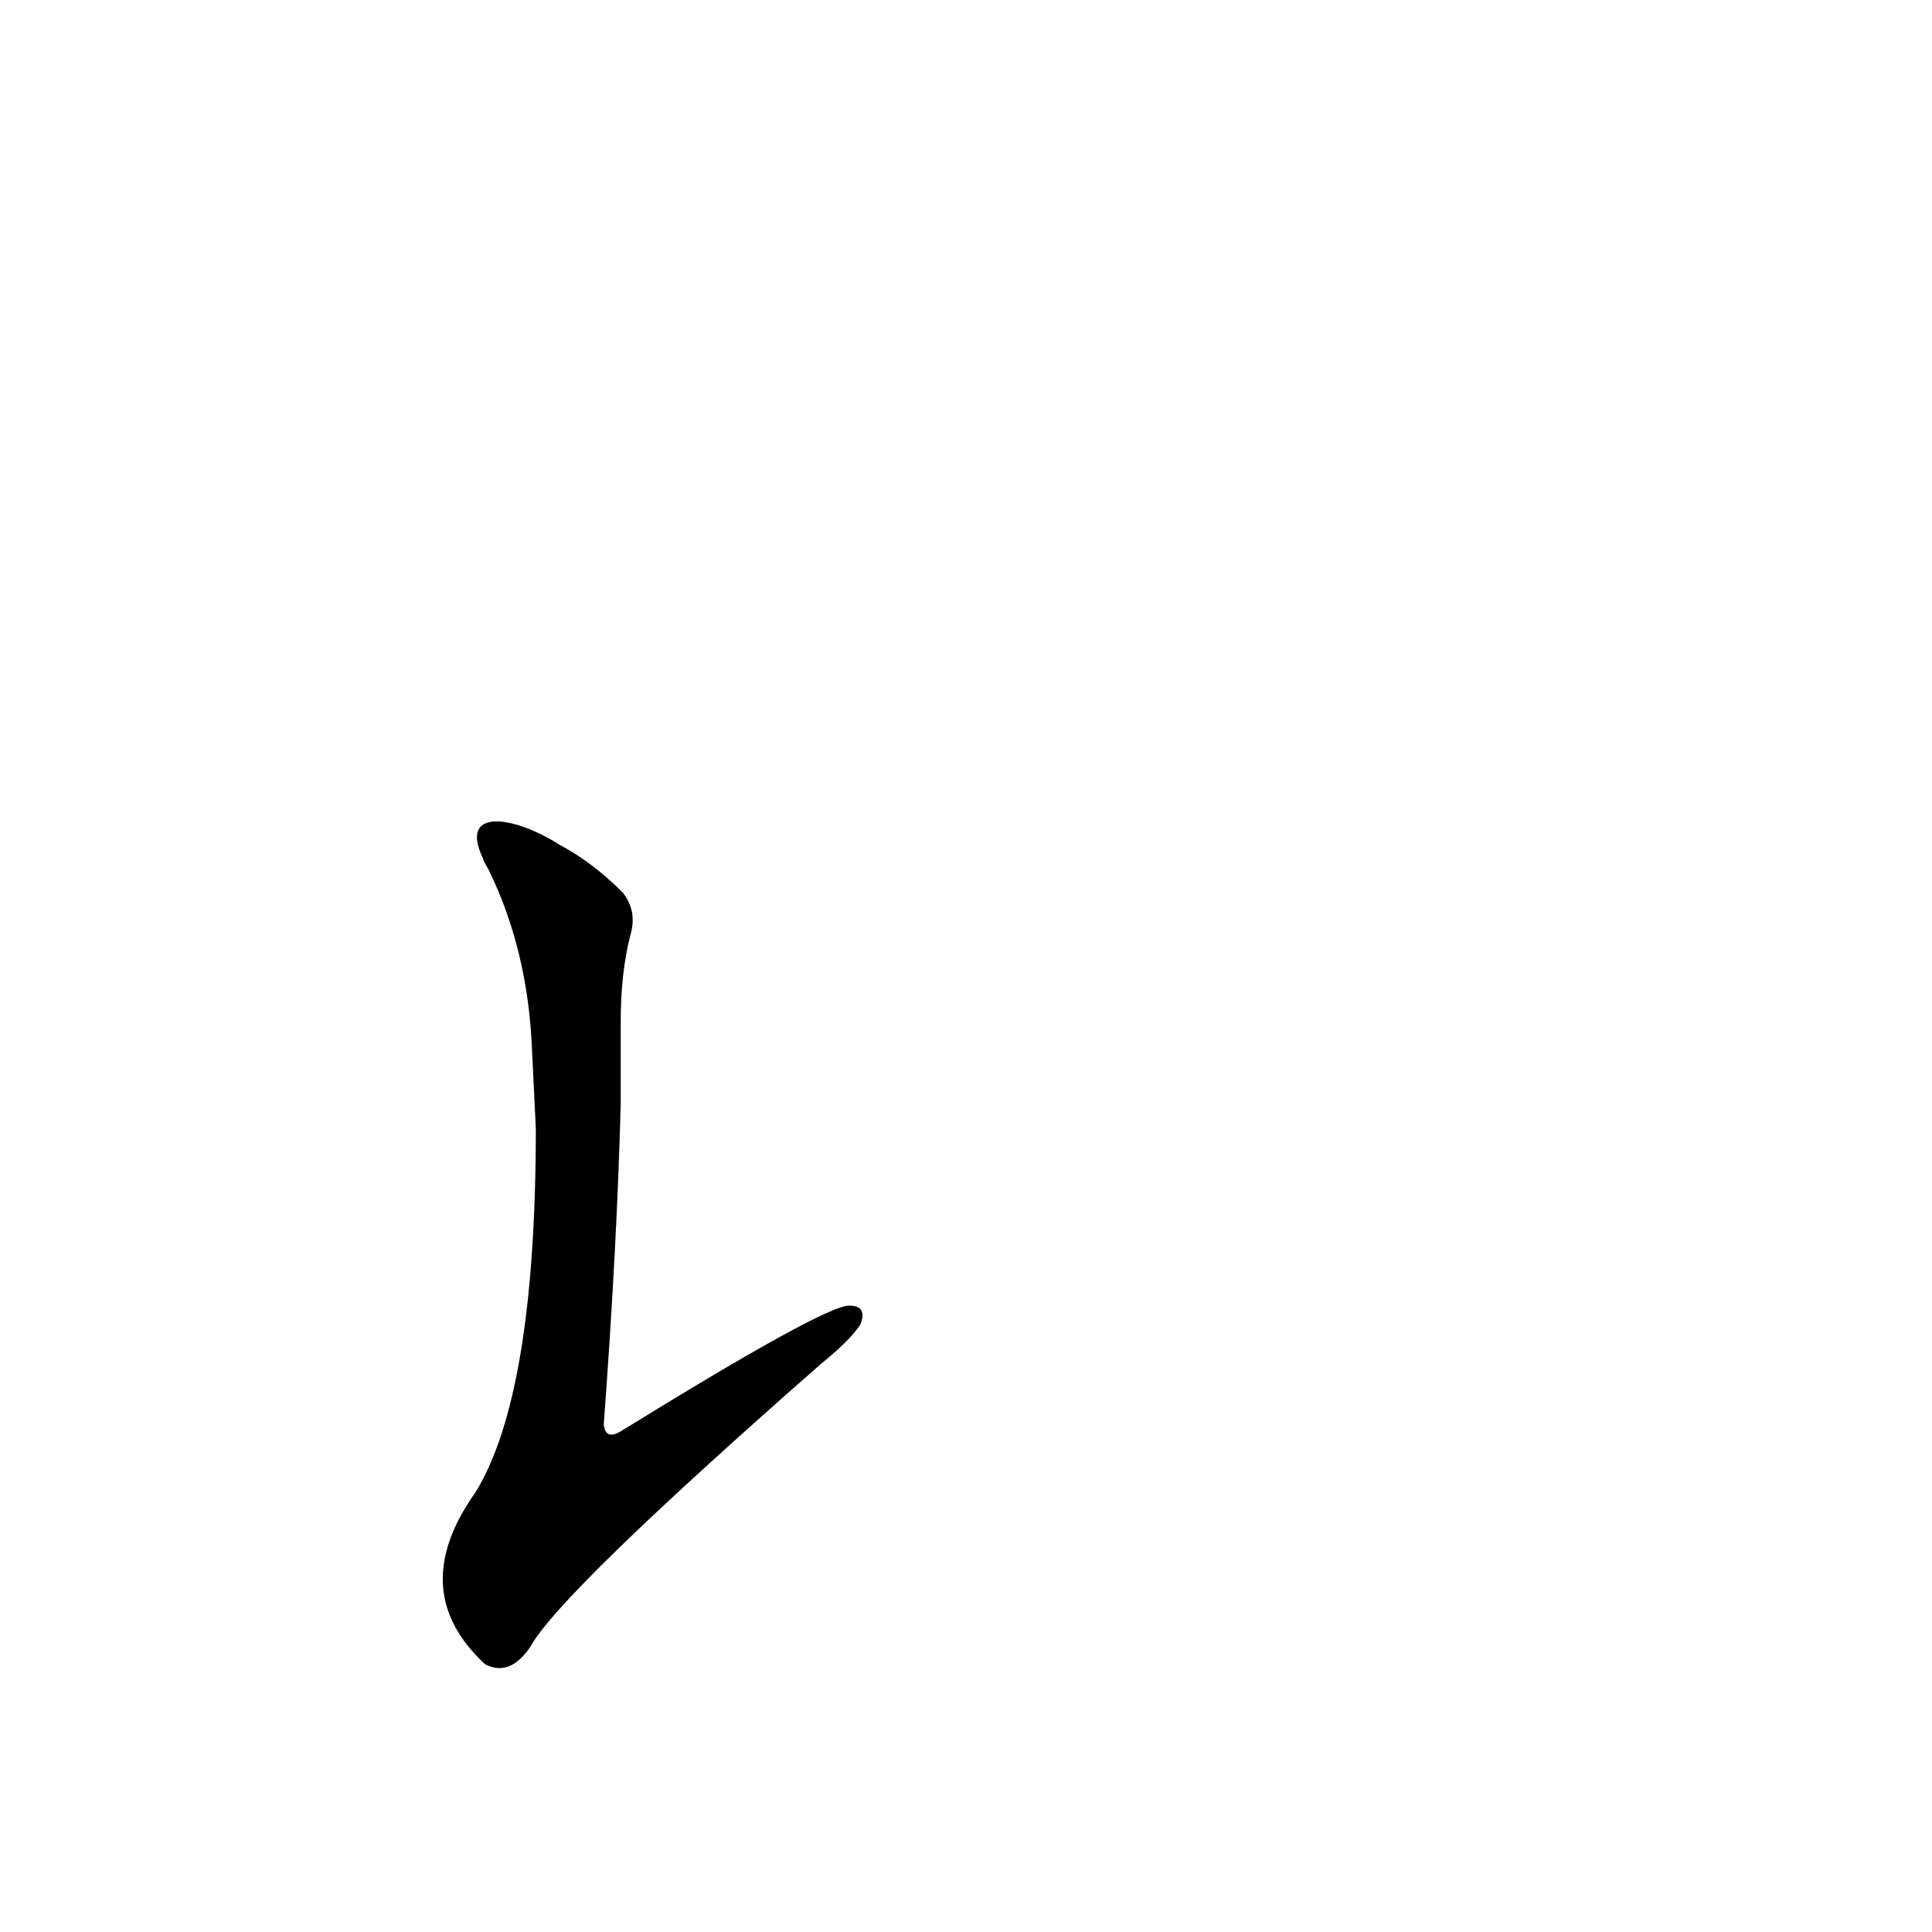 <?xml version='1.0' encoding='utf-8'?>
<svg xmlns="http://www.w3.org/2000/svg" version="1.1" viewBox="0 0 1024 1024"><g transform="scale(1, -1) translate(0, -900)"><path d="M 284 302 Q 284 161 252 109 Q 215 57 257 18 Q 270 11 281 27 Q 296 55 435 177 Q 451 190 456 198 Q 460 208 450 208 Q 437 208 330 142 Q 321 136 320 145 Q 327 239 329 315 L 329 359 Q 329 384 334 404 Q 338 417 330 427 Q 314 443 297 452 C 272 468 243 472 256 445 Q 256 444 259 439 Q 280 396 282 343 L 284 302 Z" fill="black" /></g></svg>